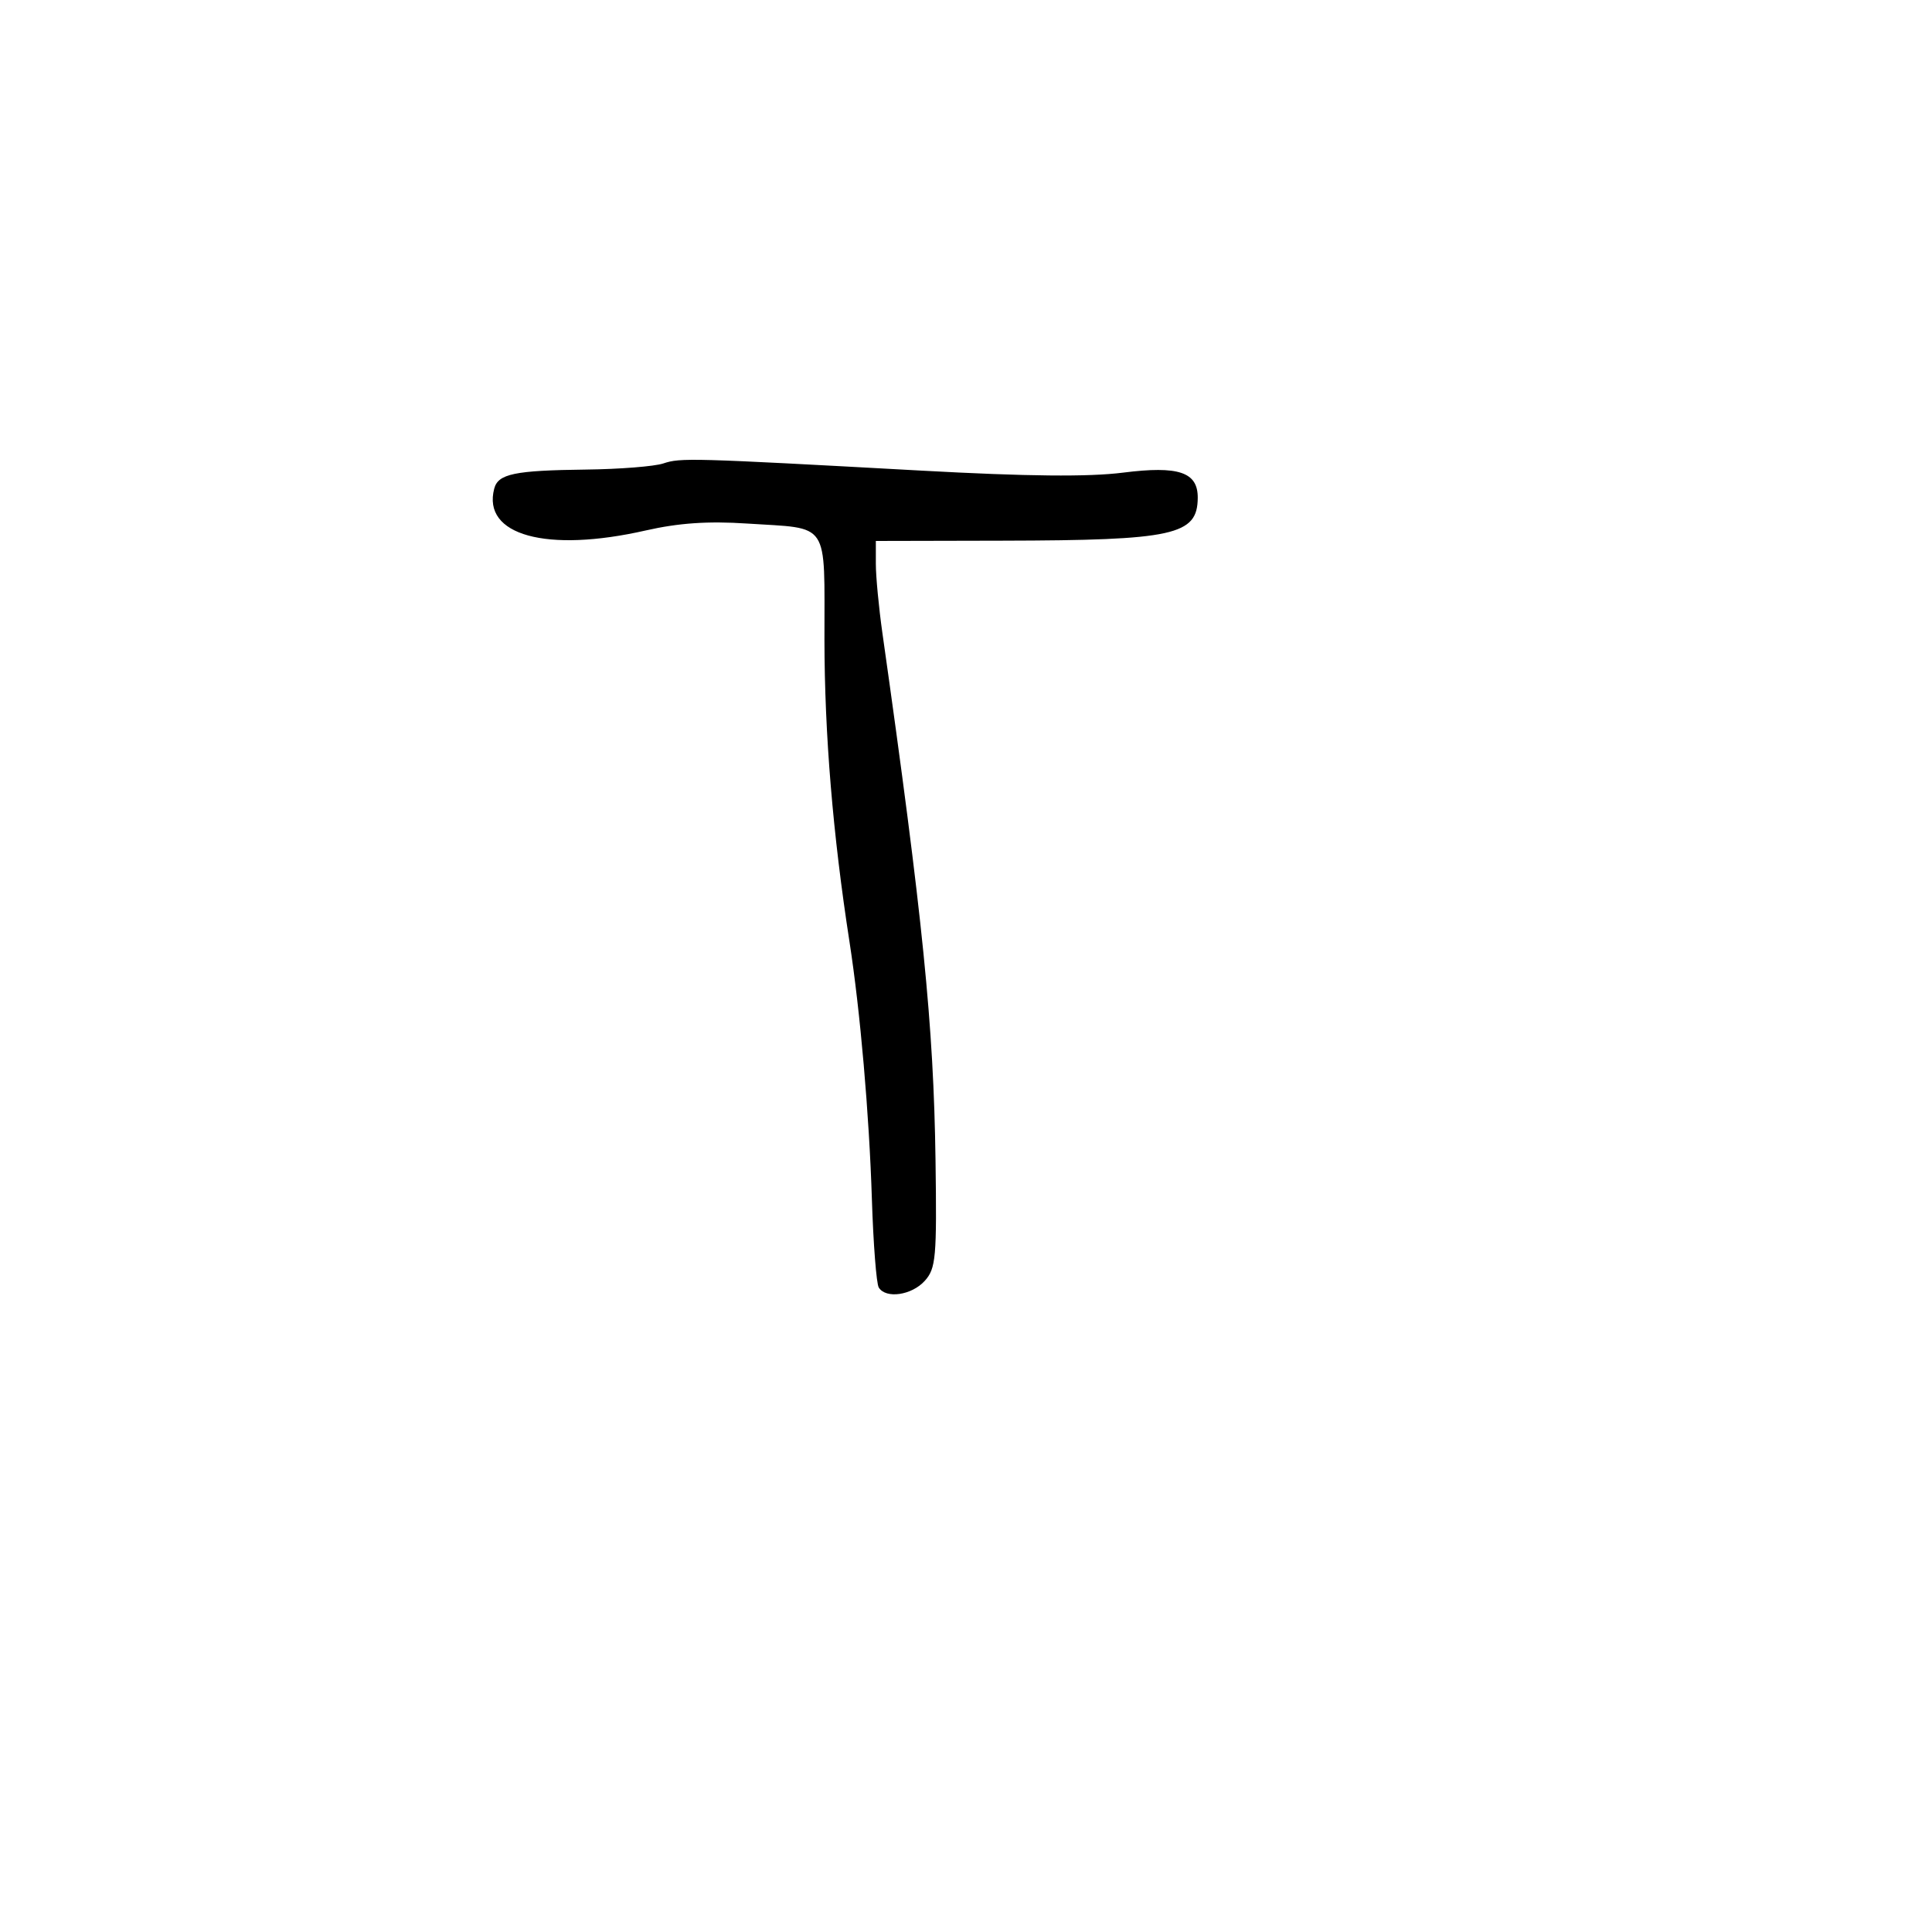 <svg xmlns="http://www.w3.org/2000/svg" width="300" height="300" viewBox="0 0 300 300" version="1.1">
	<path d="M 103 71.964 C 101.625 72.424, 96.225 72.852, 91 72.914 C 79.883 73.047, 77.344 73.575, 76.742 75.880 C 74.849 83.117, 84.860 85.875, 100.285 82.367 C 105.380 81.208, 109.938 80.897, 115.982 81.294 C 129.007 82.149, 127.997 80.633, 128.020 99.357 C 128.038 114.050, 129.326 129.576, 131.910 146.251 C 133.573 156.980, 134.967 172.989, 135.385 186.174 C 135.607 193.145, 136.087 199.332, 136.453 199.924 C 137.559 201.714, 141.569 201.134, 143.595 198.891 C 145.329 196.971, 145.479 195.291, 145.267 180.141 C 144.974 159.182, 143.309 142.663, 137.020 98.307 C 136.459 94.351, 136 89.514, 136 87.557 L 136 84 155.750 83.956 C 182.307 83.898, 185.944 83.098, 185.985 77.307 C 186.013 73.304, 183.027 72.295, 174.397 73.389 C 169.002 74.073, 159.516 73.978, 143.079 73.077 C 107.174 71.108, 105.682 71.066, 103 71.964" stroke="none" fill="black" fill-rule="evenodd"/>
</svg>